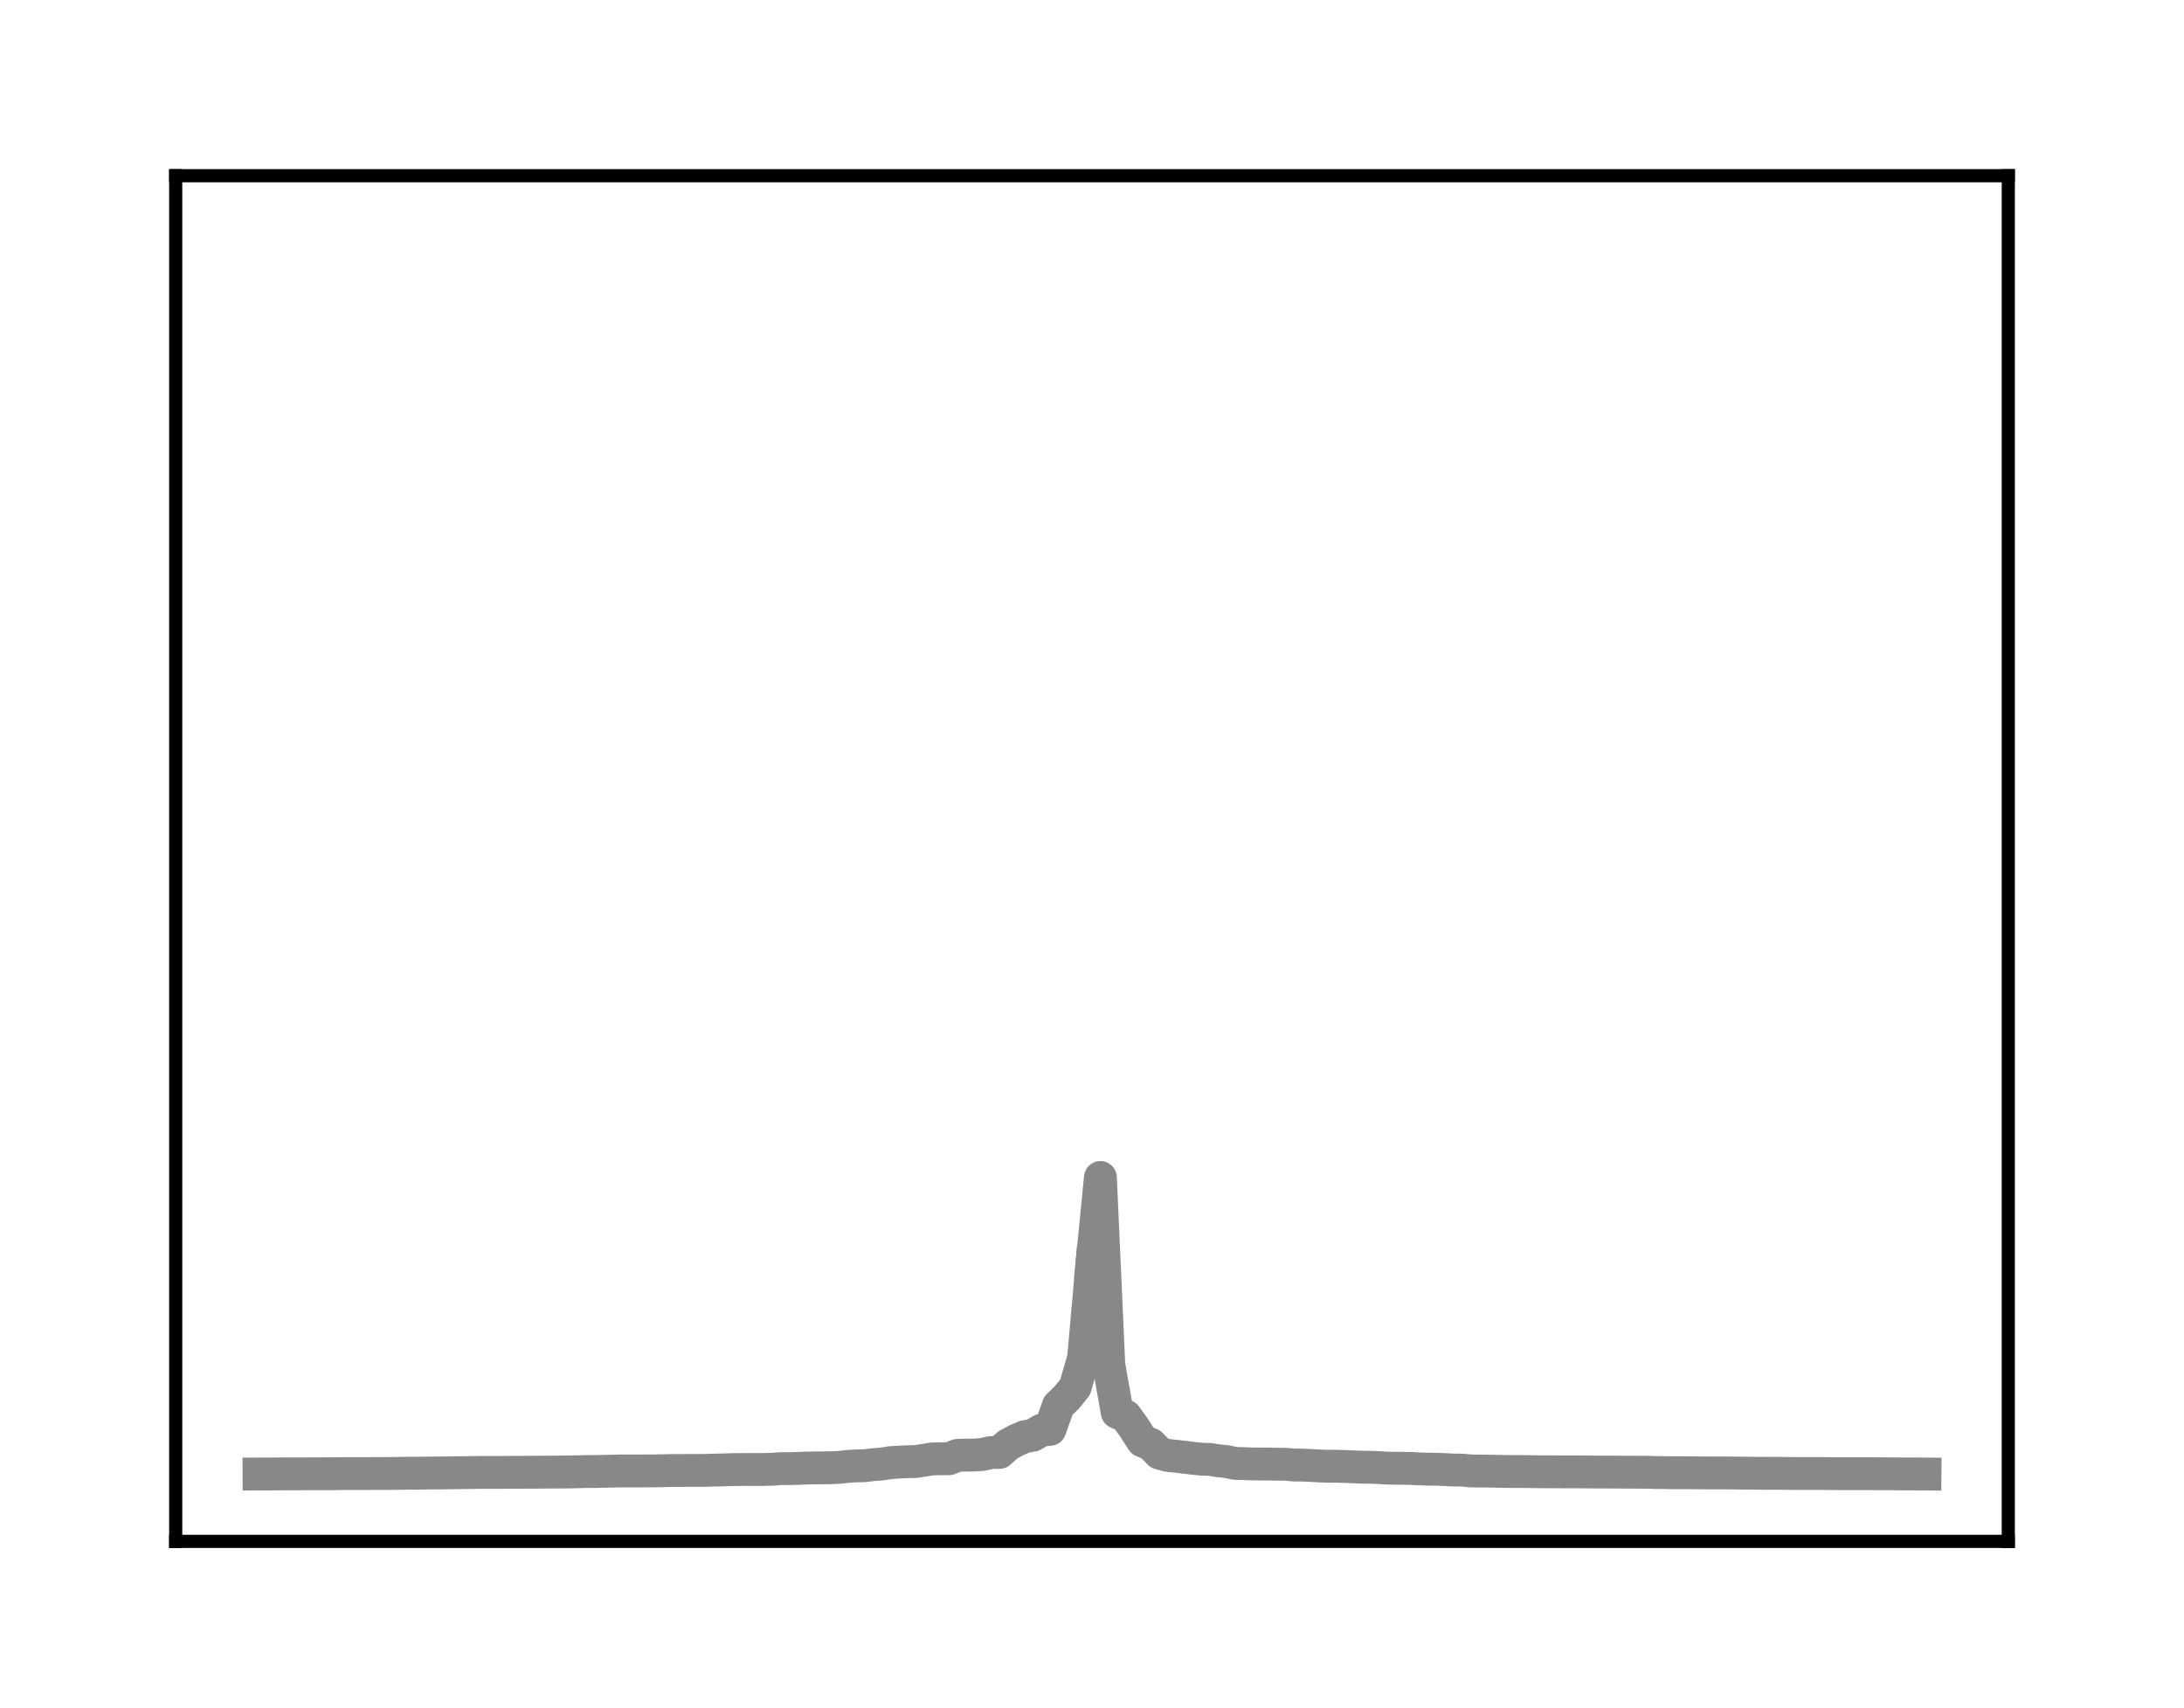<?xml version="1.0" encoding="utf-8" standalone="no"?>
<!DOCTYPE svg PUBLIC "-//W3C//DTD SVG 1.1//EN"
  "http://www.w3.org/Graphics/SVG/1.1/DTD/svg11.dtd">
<!-- Created with matplotlib (http://matplotlib.org/) -->
<svg height="104pt" version="1.1" viewBox="0 0 133 104" width="133pt" xmlns="http://www.w3.org/2000/svg" xmlns:xlink="http://www.w3.org/1999/xlink">
 <defs>
  <style type="text/css">
*{stroke-linecap:butt;stroke-linejoin:round;}
  </style>
 </defs>
 <g id="figure_1">
  <g id="patch_1">
   <path d="M 0 104.56 
L 133 104.56 
L 133 0 
L 0 0 
z
" style="fill:#ffffff;"/>
  </g>
  <g id="axes_1">
   <g id="patch_2">
    <path d="M 10.7 93.86 
L 122.3 93.86 
L 122.3 10.7 
L 10.7 10.7 
z
" style="fill:#ffffff;"/>
   </g>
   <g id="matplotlib.axis_1"/>
   <g id="matplotlib.axis_2"/>
   <g id="line2d_1">
    <path clip-path="url(#pa2bc54bf61)" d="M 15.773 89.757 
L 16.285 89.756 
L 16.798 89.752 
L 17.31 89.75 
L 17.822 89.748 
L 18.335 89.747 
L 18.847 89.746 
L 19.36 89.744 
L 19.872 89.742 
L 20.384 89.742 
L 20.897 89.732 
L 21.409 89.731 
L 21.921 89.731 
L 22.434 89.73 
L 22.946 89.727 
L 23.459 89.727 
L 23.971 89.723 
L 24.483 89.715 
L 24.996 89.708 
L 25.508 89.708 
L 26.021 89.698 
L 26.533 89.695 
L 27.045 89.689 
L 27.558 89.685 
L 28.07 89.675 
L 28.583 89.671 
L 29.095 89.662 
L 29.607 89.66 
L 30.12 89.659 
L 30.632 89.659 
L 31.145 89.654 
L 31.657 89.652 
L 32.169 89.65 
L 32.682 89.649 
L 33.194 89.642 
L 33.707 89.642 
L 34.219 89.638 
L 34.731 89.631 
L 35.244 89.62 
L 35.756 89.606 
L 36.269 89.605 
L 36.781 89.593 
L 37.293 89.583 
L 37.806 89.572 
L 38.318 89.571 
L 38.831 89.571 
L 39.343 89.567 
L 39.855 89.566 
L 40.368 89.557 
L 40.88 89.545 
L 41.393 89.542 
L 41.905 89.54 
L 42.417 89.538 
L 42.93 89.537 
L 43.442 89.522 
L 43.955 89.51 
L 44.467 89.492 
L 44.979 89.485 
L 45.492 89.483 
L 46.004 89.482 
L 46.517 89.481 
L 47.029 89.469 
L 47.541 89.431 
L 48.054 89.43 
L 48.566 89.418 
L 49.079 89.396 
L 49.591 89.384 
L 50.103 89.383 
L 50.616 89.373 
L 51.128 89.352 
L 51.64 89.292 
L 52.153 89.263 
L 52.665 89.251 
L 53.178 89.187 
L 53.69 89.148 
L 54.202 89.068 
L 54.715 89.033 
L 55.227 89.01 
L 55.74 89 
L 56.252 88.921 
L 56.764 88.838 
L 57.277 88.829 
L 57.789 88.828 
L 58.302 88.625 
L 58.814 88.607 
L 59.326 88.603 
L 59.839 88.567 
L 60.351 88.45 
L 60.864 88.444 
L 61.376 87.986 
L 61.888 87.704 
L 62.401 87.486 
L 62.913 87.391 
L 63.426 87.087 
L 63.938 87.039 
L 64.45 85.598 
L 64.963 85.099 
L 65.475 84.468 
L 65.988 82.695 
L 66.5 76.911 
" style="fill:none;stroke:#888888;stroke-linecap:square;stroke-width:2;"/>
   </g>
   <g id="line2d_2">
    <path clip-path="url(#pa2bc54bf61)" d="M 66.5 76.911 
L 67.012 71.701 
L 67.525 83.111 
L 68.037 86.009 
L 68.55 86.23 
L 69.062 86.94 
L 69.574 87.741 
L 70.087 87.954 
L 70.599 88.483 
L 71.112 88.628 
L 71.624 88.677 
L 72.136 88.738 
L 72.649 88.801 
L 73.161 88.854 
L 73.674 88.868 
L 74.186 88.949 
L 74.698 89 
L 75.211 89.111 
L 75.723 89.124 
L 76.236 89.143 
L 76.748 89.148 
L 77.26 89.15 
L 77.773 89.164 
L 78.285 89.165 
L 78.798 89.21 
L 79.31 89.215 
L 79.822 89.237 
L 80.335 89.266 
L 80.847 89.285 
L 81.36 89.285 
L 81.872 89.298 
L 82.384 89.32 
L 82.897 89.342 
L 83.409 89.346 
L 83.921 89.363 
L 84.434 89.397 
L 84.946 89.407 
L 85.459 89.409 
L 85.971 89.419 
L 86.483 89.449 
L 86.996 89.461 
L 87.508 89.468 
L 88.021 89.49 
L 88.533 89.516 
L 89.045 89.52 
L 89.558 89.569 
L 90.07 89.578 
L 90.583 89.581 
L 91.095 89.591 
L 91.607 89.601 
L 92.12 89.607 
L 92.632 89.607 
L 93.145 89.613 
L 93.657 89.619 
L 94.169 89.62 
L 94.682 89.624 
L 95.194 89.627 
L 95.707 89.628 
L 96.219 89.629 
L 96.731 89.632 
L 97.244 89.638 
L 97.756 89.639 
L 98.269 89.641 
L 98.781 89.644 
L 99.293 89.645 
L 99.806 89.648 
L 100.318 89.649 
L 100.831 89.668 
L 101.343 89.671 
L 101.855 89.681 
L 102.368 89.681 
L 102.88 89.682 
L 103.393 89.686 
L 103.905 89.69 
L 104.417 89.693 
L 104.93 89.693 
L 105.442 89.694 
L 105.955 89.703 
L 106.467 89.705 
L 106.979 89.713 
L 107.492 89.715 
L 108.004 89.716 
L 108.517 89.717 
L 109.029 89.725 
L 109.541 89.726 
L 110.054 89.727 
L 110.566 89.727 
L 111.079 89.729 
L 111.591 89.735 
L 112.103 89.738 
L 112.616 89.738 
L 113.128 89.738 
L 113.64 89.739 
L 114.153 89.74 
L 114.665 89.742 
L 115.178 89.745 
L 115.69 89.751 
L 116.202 89.752 
L 116.715 89.753 
L 117.227 89.758 
" style="fill:none;stroke:#888888;stroke-linecap:square;stroke-width:2;"/>
   </g>
   <g id="patch_3">
    <path d="M 10.7 93.86 
L 10.7 10.7 
" style="fill:none;stroke:#000000;stroke-linecap:square;stroke-linejoin:miter;stroke-width:0.8;"/>
   </g>
   <g id="patch_4">
    <path d="M 122.3 93.86 
L 122.3 10.7 
" style="fill:none;stroke:#000000;stroke-linecap:square;stroke-linejoin:miter;stroke-width:0.8;"/>
   </g>
   <g id="patch_5">
    <path d="M 10.7 93.86 
L 122.3 93.86 
" style="fill:none;stroke:#000000;stroke-linecap:square;stroke-linejoin:miter;stroke-width:0.8;"/>
   </g>
   <g id="patch_6">
    <path d="M 10.7 10.7 
L 122.3 10.7 
" style="fill:none;stroke:#000000;stroke-linecap:square;stroke-linejoin:miter;stroke-width:0.8;"/>
   </g>
  </g>
 </g>
 <defs>
  <clipPath id="pa2bc54bf61">
   <rect height="83.16" width="111.6" x="10.7" y="10.7"/>
  </clipPath>
 </defs>
</svg>
